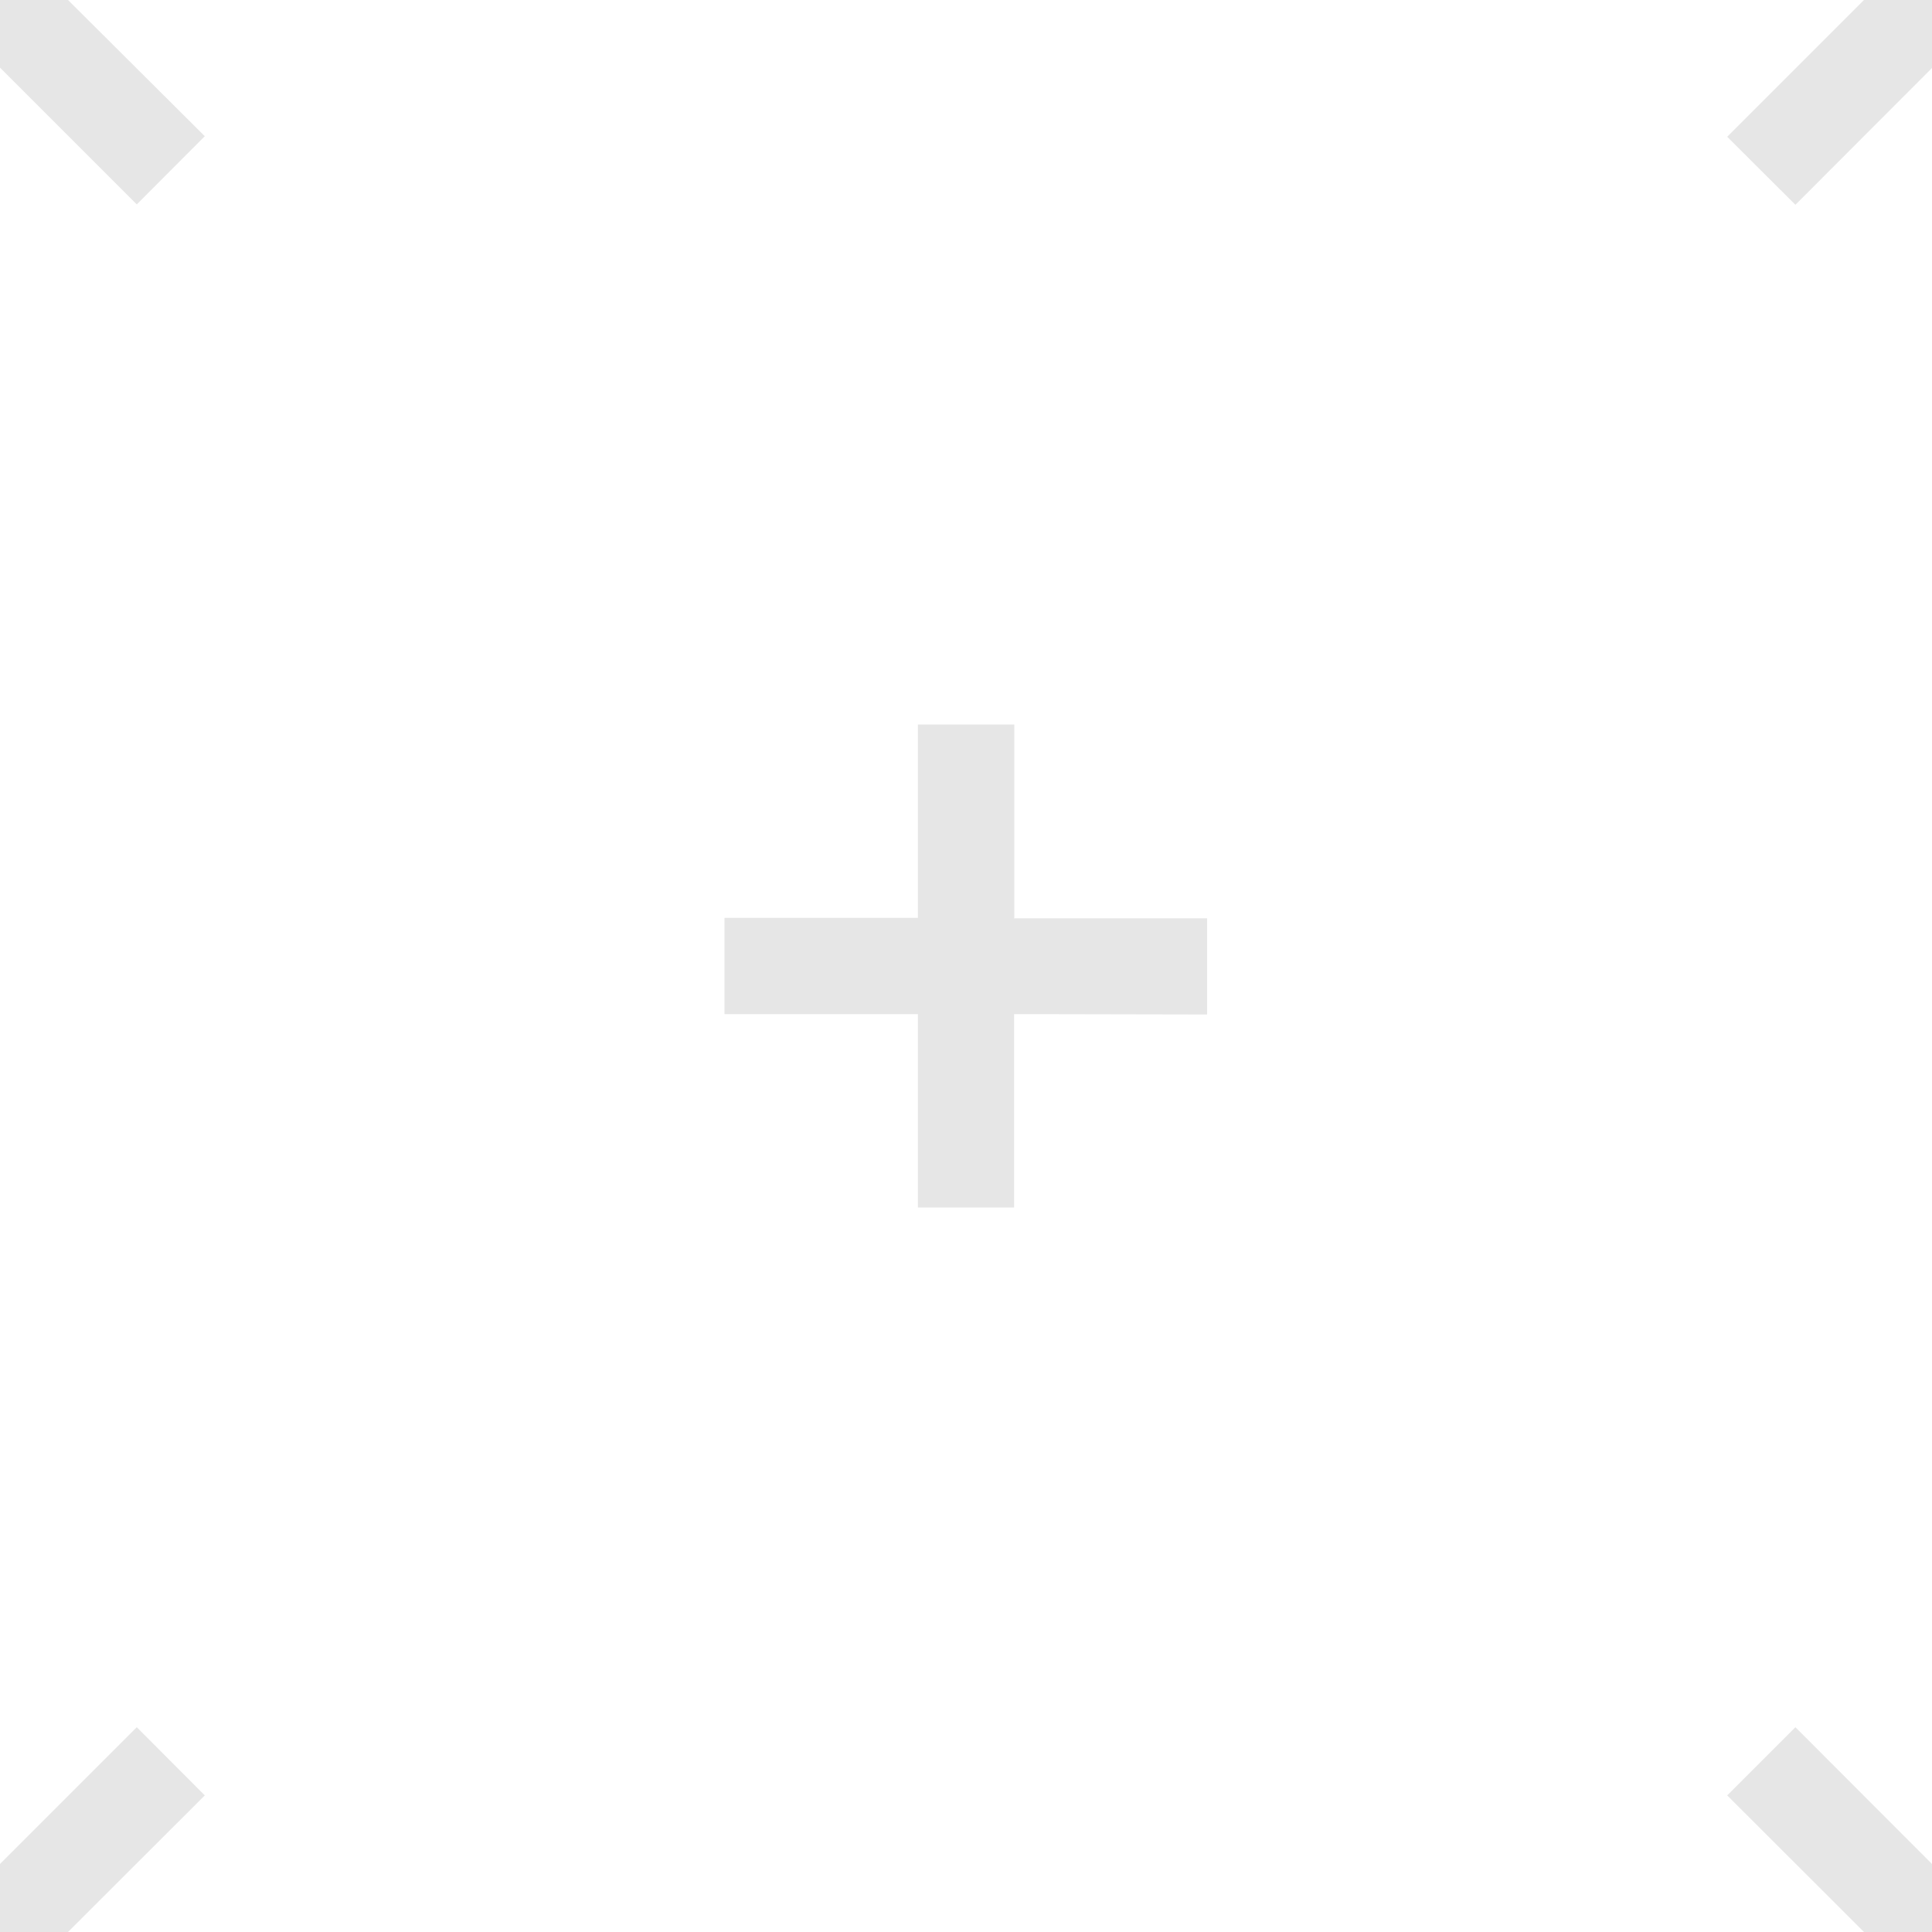 <?xml version="1.0" encoding="UTF-8" standalone="no"?>
<svg
   viewBox="0 0 10 10"
   version="1.1"
   id="svg226"
   sodipodi:docname="hideout.svg"
   width="10"
   height="10"
   inkscape:version="1.2.2 (1:1.2.2+202212051552+b0a8486541)"
   xmlns:inkscape="http://www.inkscape.org/namespaces/inkscape"
   xmlns:sodipodi="http://sodipodi.sourceforge.net/DTD/sodipodi-0.dtd"
   xmlns="http://www.w3.org/2000/svg"
   xmlns:svg="http://www.w3.org/2000/svg">
  <defs
     id="defs230" />
  <sodipodi:namedview
     id="namedview228"
     pagecolor="#ffffff"
     bordercolor="#000000"
     borderopacity="0.25"
     inkscape:showpageshadow="2"
     inkscape:pageopacity="0.0"
     inkscape:pagecheckerboard="0"
     inkscape:deskcolor="#d1d1d1"
     showgrid="false"
     inkscape:zoom="42"
     inkscape:cx="5.7738095"
     inkscape:cy="4.8809524"
     inkscape:window-width="1920"
     inkscape:window-height="1043"
     inkscape:window-x="0"
     inkscape:window-y="0"
     inkscape:window-maximized="1"
     inkscape:current-layer="svg226" />
  <path
     id="Combined-Shape"
     d="M 0,9.648 0.708,8.94 1.06,9.293 0.352,10 H 0 Z M 0,0.35 0.708,1.058 1.06,0.705 0.352,0 H 0 V 0.352 Z M 9.648,10 8.94,9.293 9.293,8.94 10,9.648 V 10 Z M 10,0.352 9.293,1.06 8.94,0.708 9.648,0 H 10 Z"
     style="opacity:0.1;fill:#000000;fill-opacity:1;fill-rule:evenodd;stroke-width:1"
     sodipodi:nodetypes="ccccccccccccccccccccccccc" />
  <path
     id="path296"
     d="M 5.247,4.753 H 6.248 V 5.251 L 5.249,5.249 V 6.25 H 4.751 V 5.249 H 3.75 V 4.751 H 4.751 V 3.75 h 0.499 v 1.001 z"
     style="opacity:0.1;fill:#000000;fill-opacity:1;fill-rule:evenodd;stroke-width:1"
     sodipodi:nodetypes="cccccccccccccc" />
</svg>
